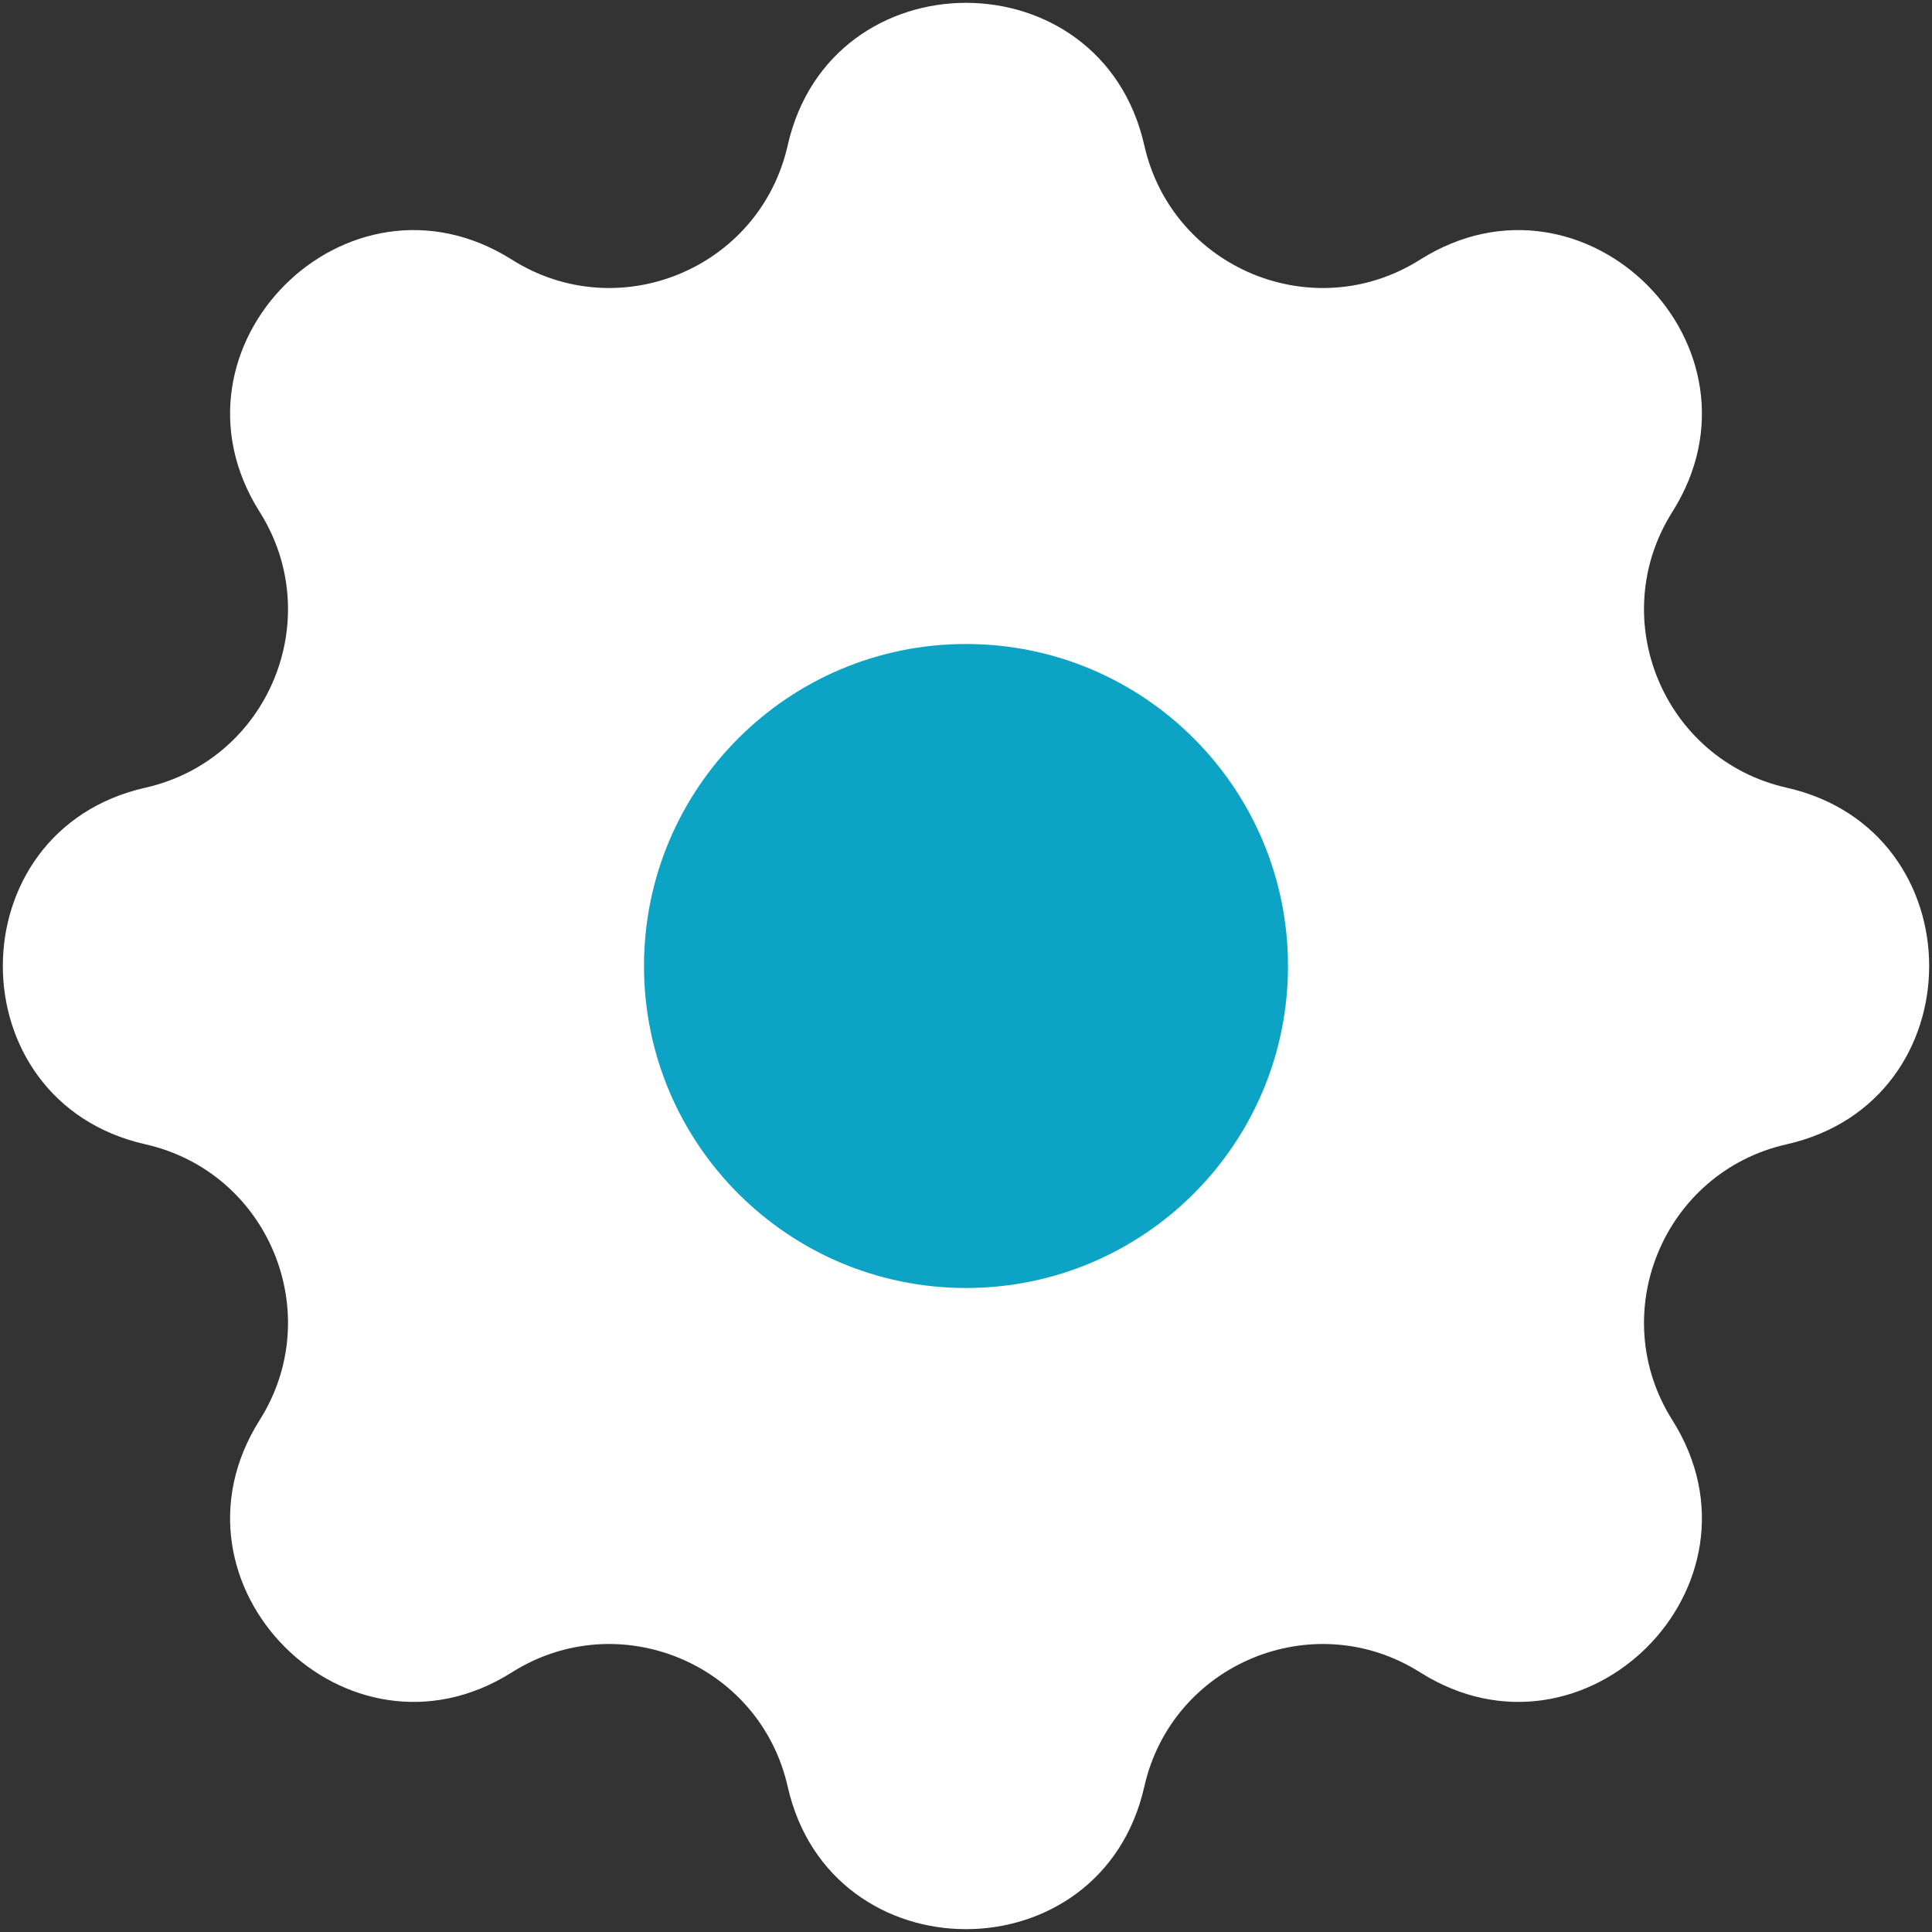 <svg width="24" height="24" viewBox="0 0 24 24" fill="none" xmlns="http://www.w3.org/2000/svg">
<rect x="0" y="0" width="24" height="24" fill="#333333" stroke="none"/>
<path d="M9.785 1.806C10.318 -0.555 13.682 -0.555 14.215 1.806C14.56 3.336 16.316 4.063 17.642 3.225C19.689 1.933 22.067 4.311 20.775 6.358C19.937 7.684 20.665 9.439 22.194 9.785C24.555 10.318 24.555 13.682 22.194 14.215C20.665 14.56 19.937 16.316 20.775 17.642C22.067 19.689 19.689 22.067 17.642 20.775C16.316 19.937 14.56 20.665 14.215 22.194C13.682 24.555 10.318 24.555 9.785 22.194C9.439 20.665 7.684 19.937 6.358 20.775C4.311 22.067 1.933 19.689 3.225 17.642C4.063 16.316 3.336 14.56 1.806 14.215C-0.555 13.682 -0.555 10.318 1.806 9.785C3.336 9.439 4.063 7.684 3.225 6.358C1.933 4.311 4.311 1.933 6.358 3.225C7.684 4.063 9.439 3.336 9.785 1.806Z" fill="white"/>
<path d="M16 12C16 14.209 14.209 16 12 16C9.791 16 8 14.209 8 12C8 9.791 9.791 8 12 8C14.209 8 16 9.791 16 12Z" fill="#0DA3C4"/>
</svg>
